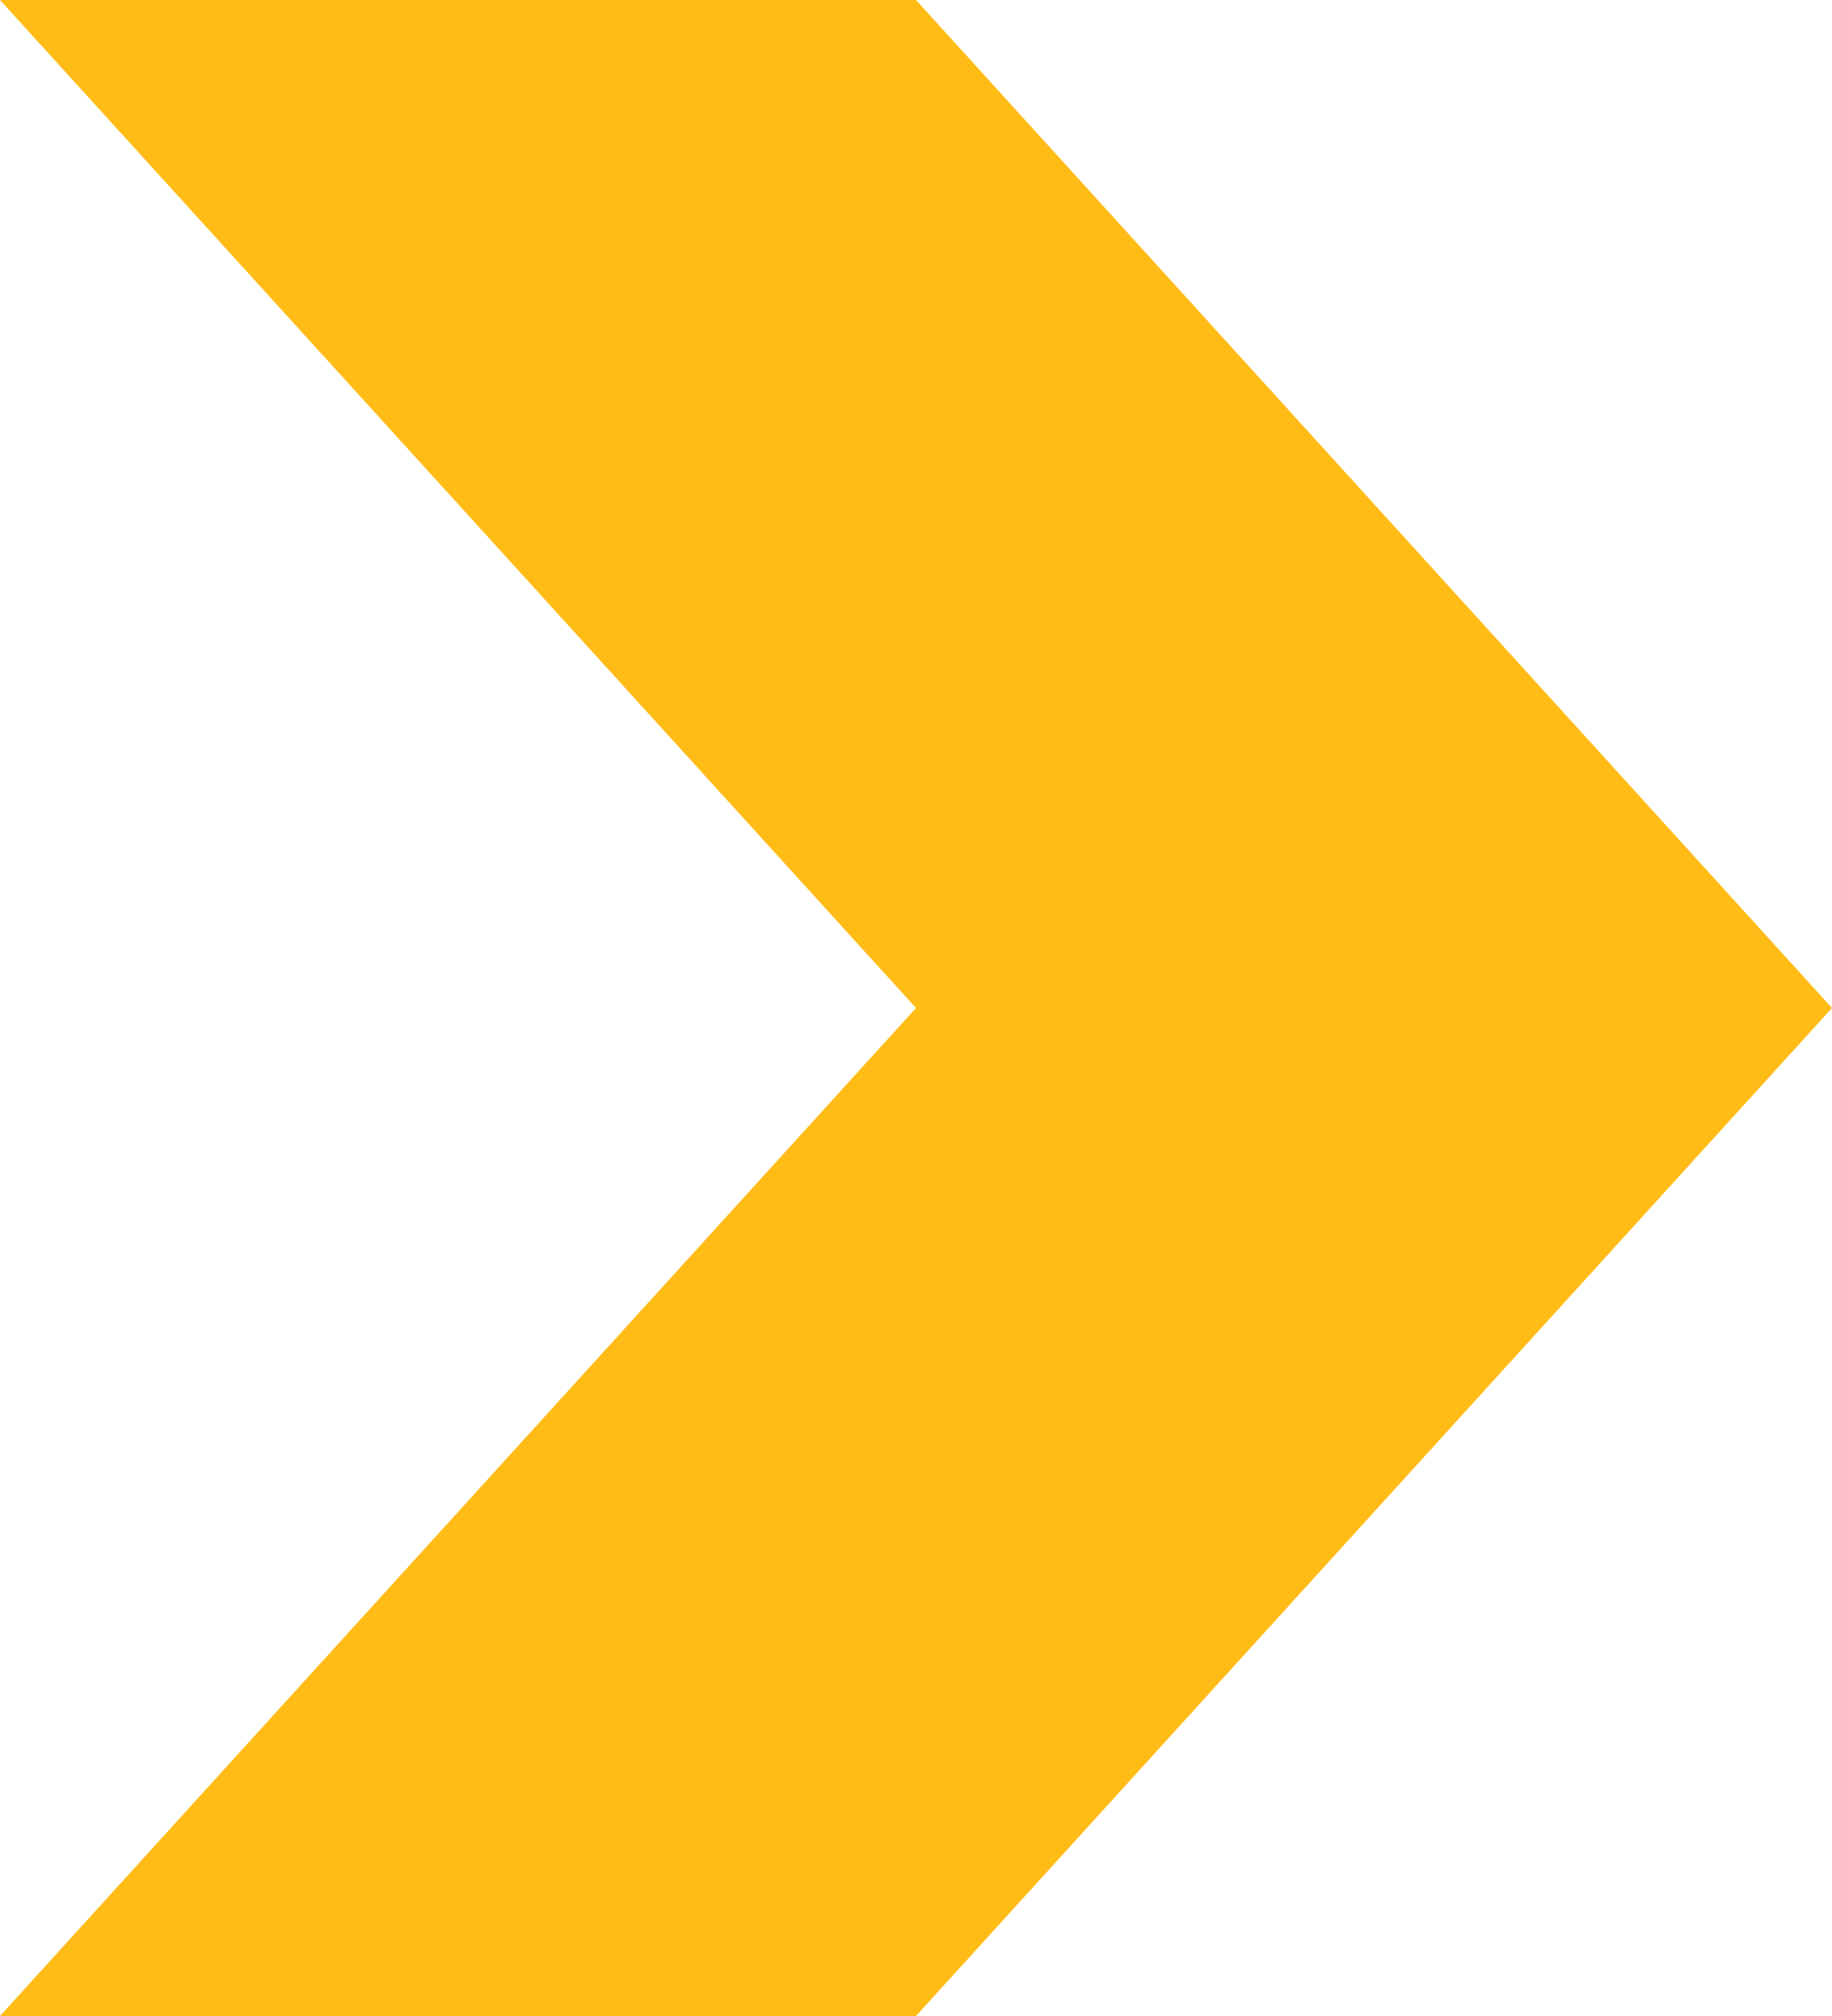 <svg xmlns="http://www.w3.org/2000/svg" viewBox="0 0 60 66" ariaLabelledby="title" ariaDescribedby="desc" role="img">
    <title>Slidecontrol logo</title>
    <desc>The logo of slidecontrol</desc>
    <path data-name="layer2" d="M30 0 L60 33 L30 66 H0 L30 33 L0 0" fill="#ffbc16"/>
</svg>